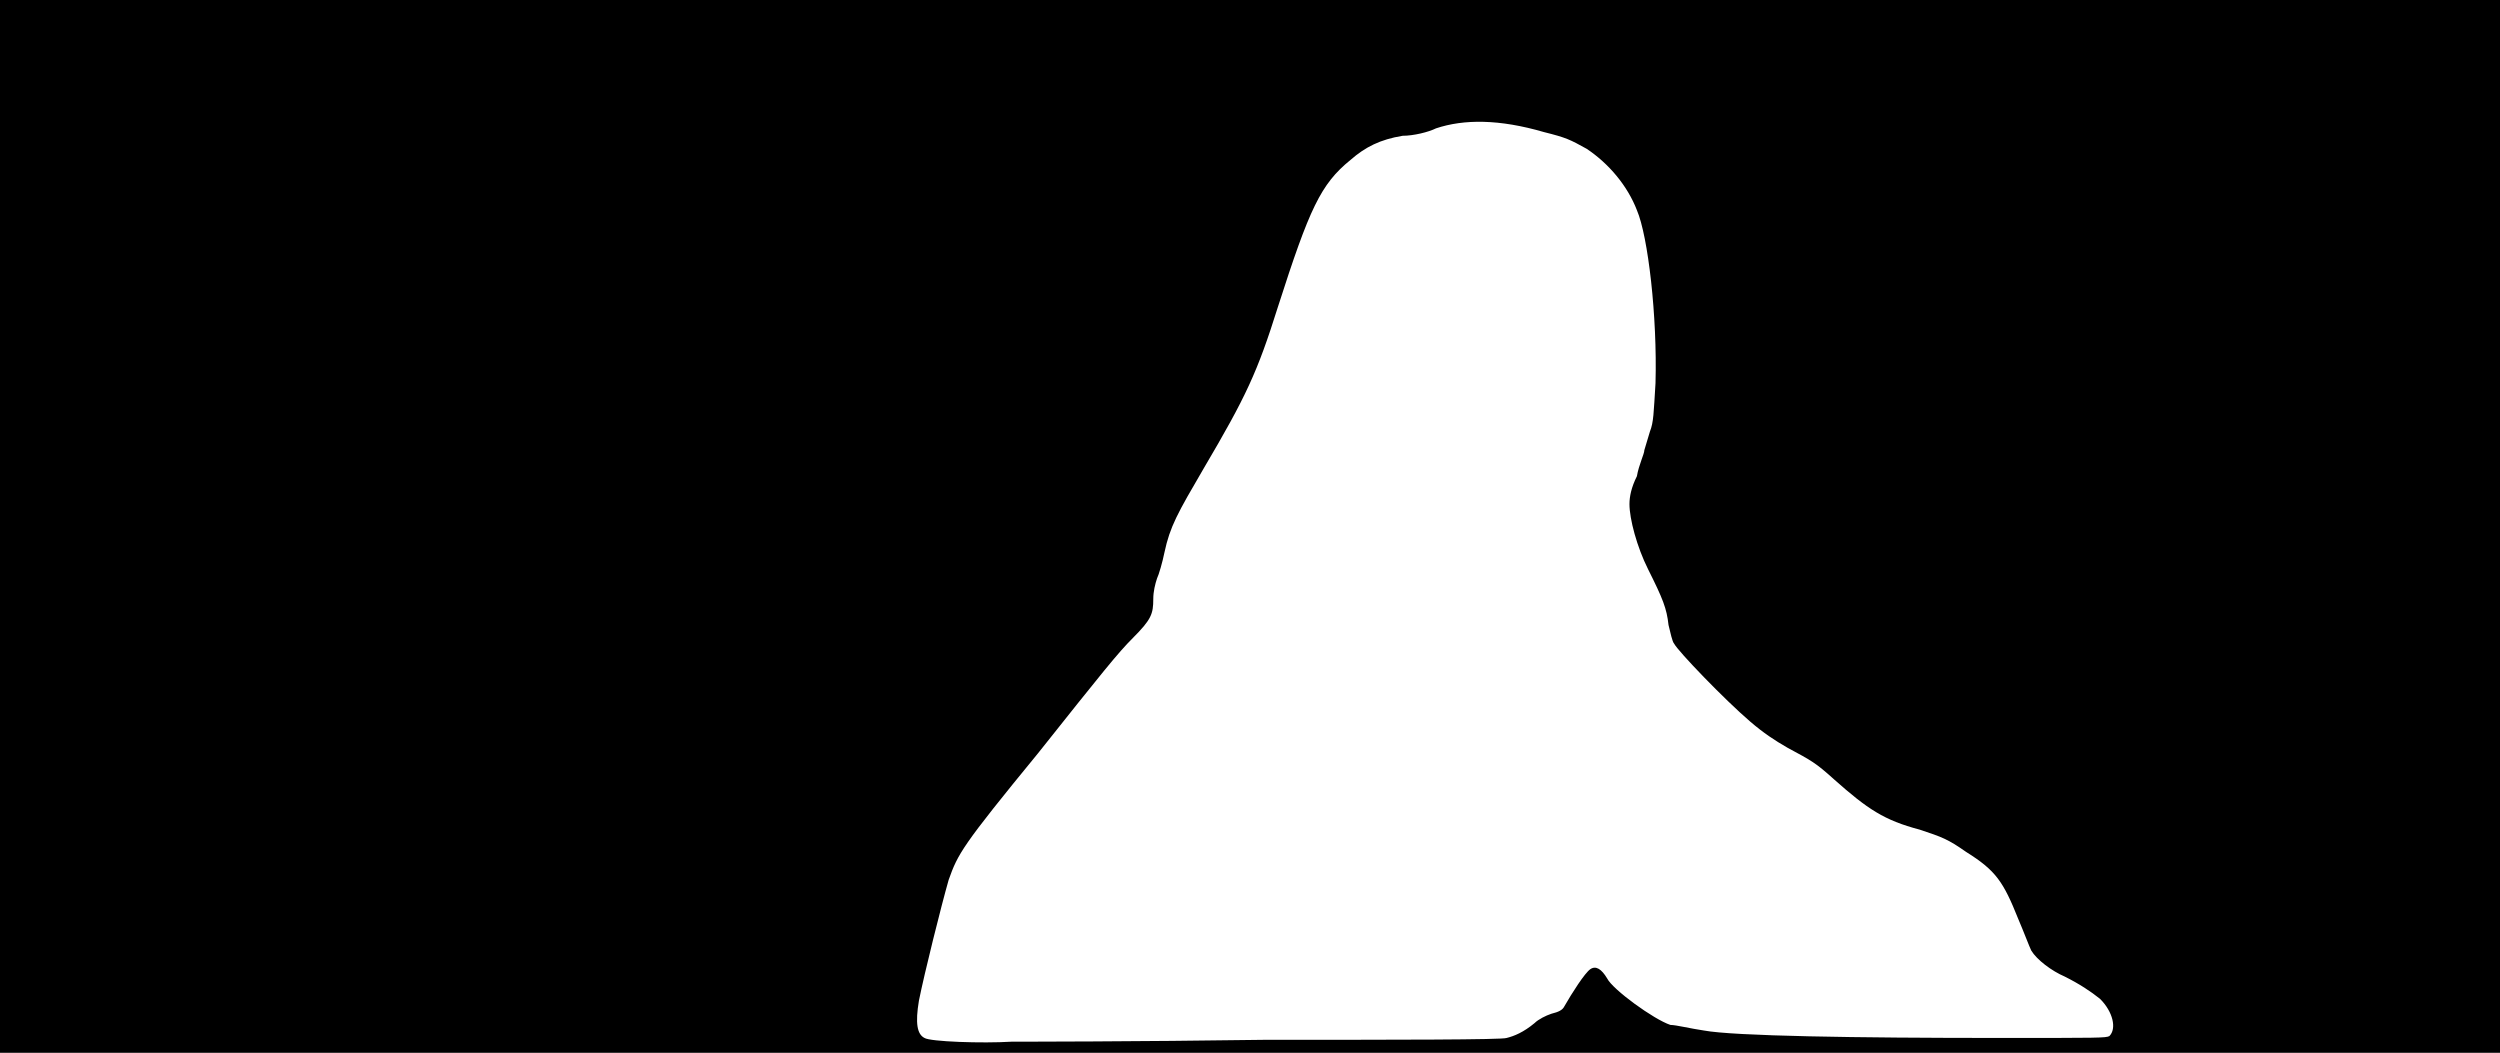 <svg xmlns="http://www.w3.org/2000/svg" width="1344" height="566"><path d="M0 283V0h1344v566H0V283m680 276c70 0 128 0 130-1 4-1 9-3 15-8 2-2 6-4 9-5 4-1 6-2 7-4 4-7 11-18 14-20s6 0 9 5c3 6 25 22 34 25 3 0 11 2 18 3 16 3 82 4 159 4 54 0 57 0 59-1 4-4 2-13-5-20-5-4-11-8-19-12-7-3-15-9-18-14-1-2-4-10-7-17-8-20-12-26-28-36-10-7-13-8-25-12-19-5-28-11-46-27-10-9-12-10-25-17-7-4-13-8-20-14-14-12-39-38-41-42-1-1-2-6-3-10-1-9-3-14-11-30-6-12-10-27-10-35 0-4 1-9 4-15 1-6 4-12 4-14 1-3 2-7 3-10 2-5 2-10 3-26 1-36-4-79-10-93-5-13-15-25-27-33-9-5-11-6-23-9-24-7-43-7-58-2-4 2-12 4-18 4-12 2-20 6-28 13-16 13-22 26-39 79-11 35-17 48-40 87-14 24-18 31-21 45-1 5-3 12-4 14-1 3-2 7-2 11 0 8-1 11-11 21-8 8-16 18-51 62-41 50-43 54-48 68-4 14-13 50-16 65-2 12-1 18 3 20 3 2 31 3 47 2 5 0 66 0 136-1z"/></svg>